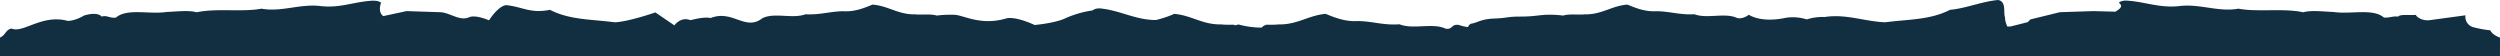 <svg id="Layer_1" data-name="Layer 1" xmlns="http://www.w3.org/2000/svg" width="1596" height="36" viewBox="0 0 1596 36">
  <title>torn-bottom-moon-bear</title>
  <path d="M7.277,18.204C14.784,21.49,26.753,8.831,43.304,13.346c5.236-.147,10.236-3.382,10.236-3.382s8.293-2.876,11.415.635c3.154-1.116,4.97,1.155,9.056.634,7.085-6.129,21.256-1.903,32.279-3.593,6.298-.212,14.172-1.269,19.29.211,12.203-2.747,29.524,0,41.333-2.325,12.597,2.325,24.408-3.171,37.399-1.691,12.597,1.479,20.821-2.468,32.237-3.313,2.361-.212,5.16-.069,6.734,1.199-2.286,6.551,1.434,8.552,1.434,8.552l14.824-3.187s21.398.705,21.409.706c6.347.209,12.499,5.93,18.567,3.22C303.635,9.171,312.199,12.986,312.199,12.986s5.3-8.666,10.716-9.712c10.462.925,15.592,5.574,28.129,2.988,12.788,6.614,27.21,6.037,41.325,7.975,8.886-.334,26.037-6.314,26.037-6.314L430.52,16.207s4.042-5.797,10.202-3.345c3.475-.728,8.649-2.19,12.959-1.37,14.183-5.542,22.075,8.728,33.114.068,7.849-3.756,19.259.655,27.44-2.455,9.019.518,15.548-1.801,23.842-1.942,7.447.465,13.189-1.88,18.933-4.225,10.177.769,16.337,6.483,27.402,6.224,3.788.446,9.904-.447,13.578.78a68.147,68.147,0,0,1,11.818-.471c5.674.475,16.671,6.959,32.297,2.37,6.151-1.806,18.42,4.122,18.42,4.122s12.841-1.171,19.252-4.136a64.668,64.668,0,0,1,17.694-5.161c1.705-1.301,3.707-1.501,6.016-1.169,12.084,1.442,22.025,7.351,34.408,7.276a65.481,65.481,0,0,0,11.753-3.922c11.338,1.021,17.871,6.959,30.114,6.74a55.558,55.558,0,0,0,7.685.161c.33.128.662.266.994.401.748-.147,1.497-.317,2.25-.532a55.482,55.482,0,0,0,14.724,1.998,13.5,13.5,0,0,0,1.28-1.14q.905-.377,1.806-.728a55.558,55.558,0,0,0,7.685-.161c12.243.218,18.777-5.719,30.114-6.74,6.156,2.543,12.705,5.072,20.546,4.595,9.473.101,16.436,2.829,26.613,2.059,8.615,3.518,21.184-1.143,29.446,2.81,4.797.684,3.255-3.075,8.445-2.404a23.876,23.876,0,0,0,5.875,1.363,3.106,3.106,0,0,1,2.621-2.294c3.168-.509,5.981-2.866,13.998-3.138,8.015-.272,8.812-1.29,16.318-1.263,7.509.028,10.304-.632,15.978-1.108a68.147,68.147,0,0,1,11.818.471c3.674-1.227,9.79-.334,13.578-.78,11.065.26,17.225-5.454,27.402-6.224,5.744,2.345,11.486,4.69,18.933,4.225,8.294.141,14.823,2.46,23.842,1.942,8.182,3.109,19.592-1.302,27.44,2.455,4.01.711,7.286-2.154,7.286-2.154s7.488,5.417,23.538,1.975a29.073,29.073,0,0,1,13.451,1.015,33.229,33.229,0,0,1,11.466-1.54c13.589-2.122,25.532,2.886,38.685,3.38,14.116-1.938,28.537-1.361,41.325-7.975C1255.122,5.37,1265.153.925,1275.615,0c5.416,1.046,3.213,7.74,4.386,11.158a13.138,13.138,0,0,0,1.565,5.822l2.216-.13,10.704-2.705,1.784-1.764,18.733-4.588,21.409-.706,14.115.372c2.463-1.653,5.318-3.236,2.142-5.737,1.575-1.268,3.543-1.48,5.904-1.268,11.416.845,20.47,4.861,33.067,3.382,12.991-1.48,24.802,4.015,37.399,1.691,11.809,2.325,29.13-.423,41.333,2.325,5.118-1.48,12.991-.423,19.29-.211,11.022,1.69,25.194-2.536,32.279,3.593,3.543.212,5.512-1.057,9.056-.634,1.081-1.68,7.99-.723,11.278-1.115a3.623,3.623,0,0,0,1.468,1.631,10.427,10.427,0,0,0,7.433,1.741l22.779-3.084h0a6.891,6.891,0,0,0,5.15,7.642,71.839,71.839,0,0,0,10.703,1.936C1591.115,22.383,1596,24,1596,24l-.024,12h-1596V24C4.031,22.018,3.22,19.299,7.277,18.204Z" fill="#112f41"/>
</svg>

